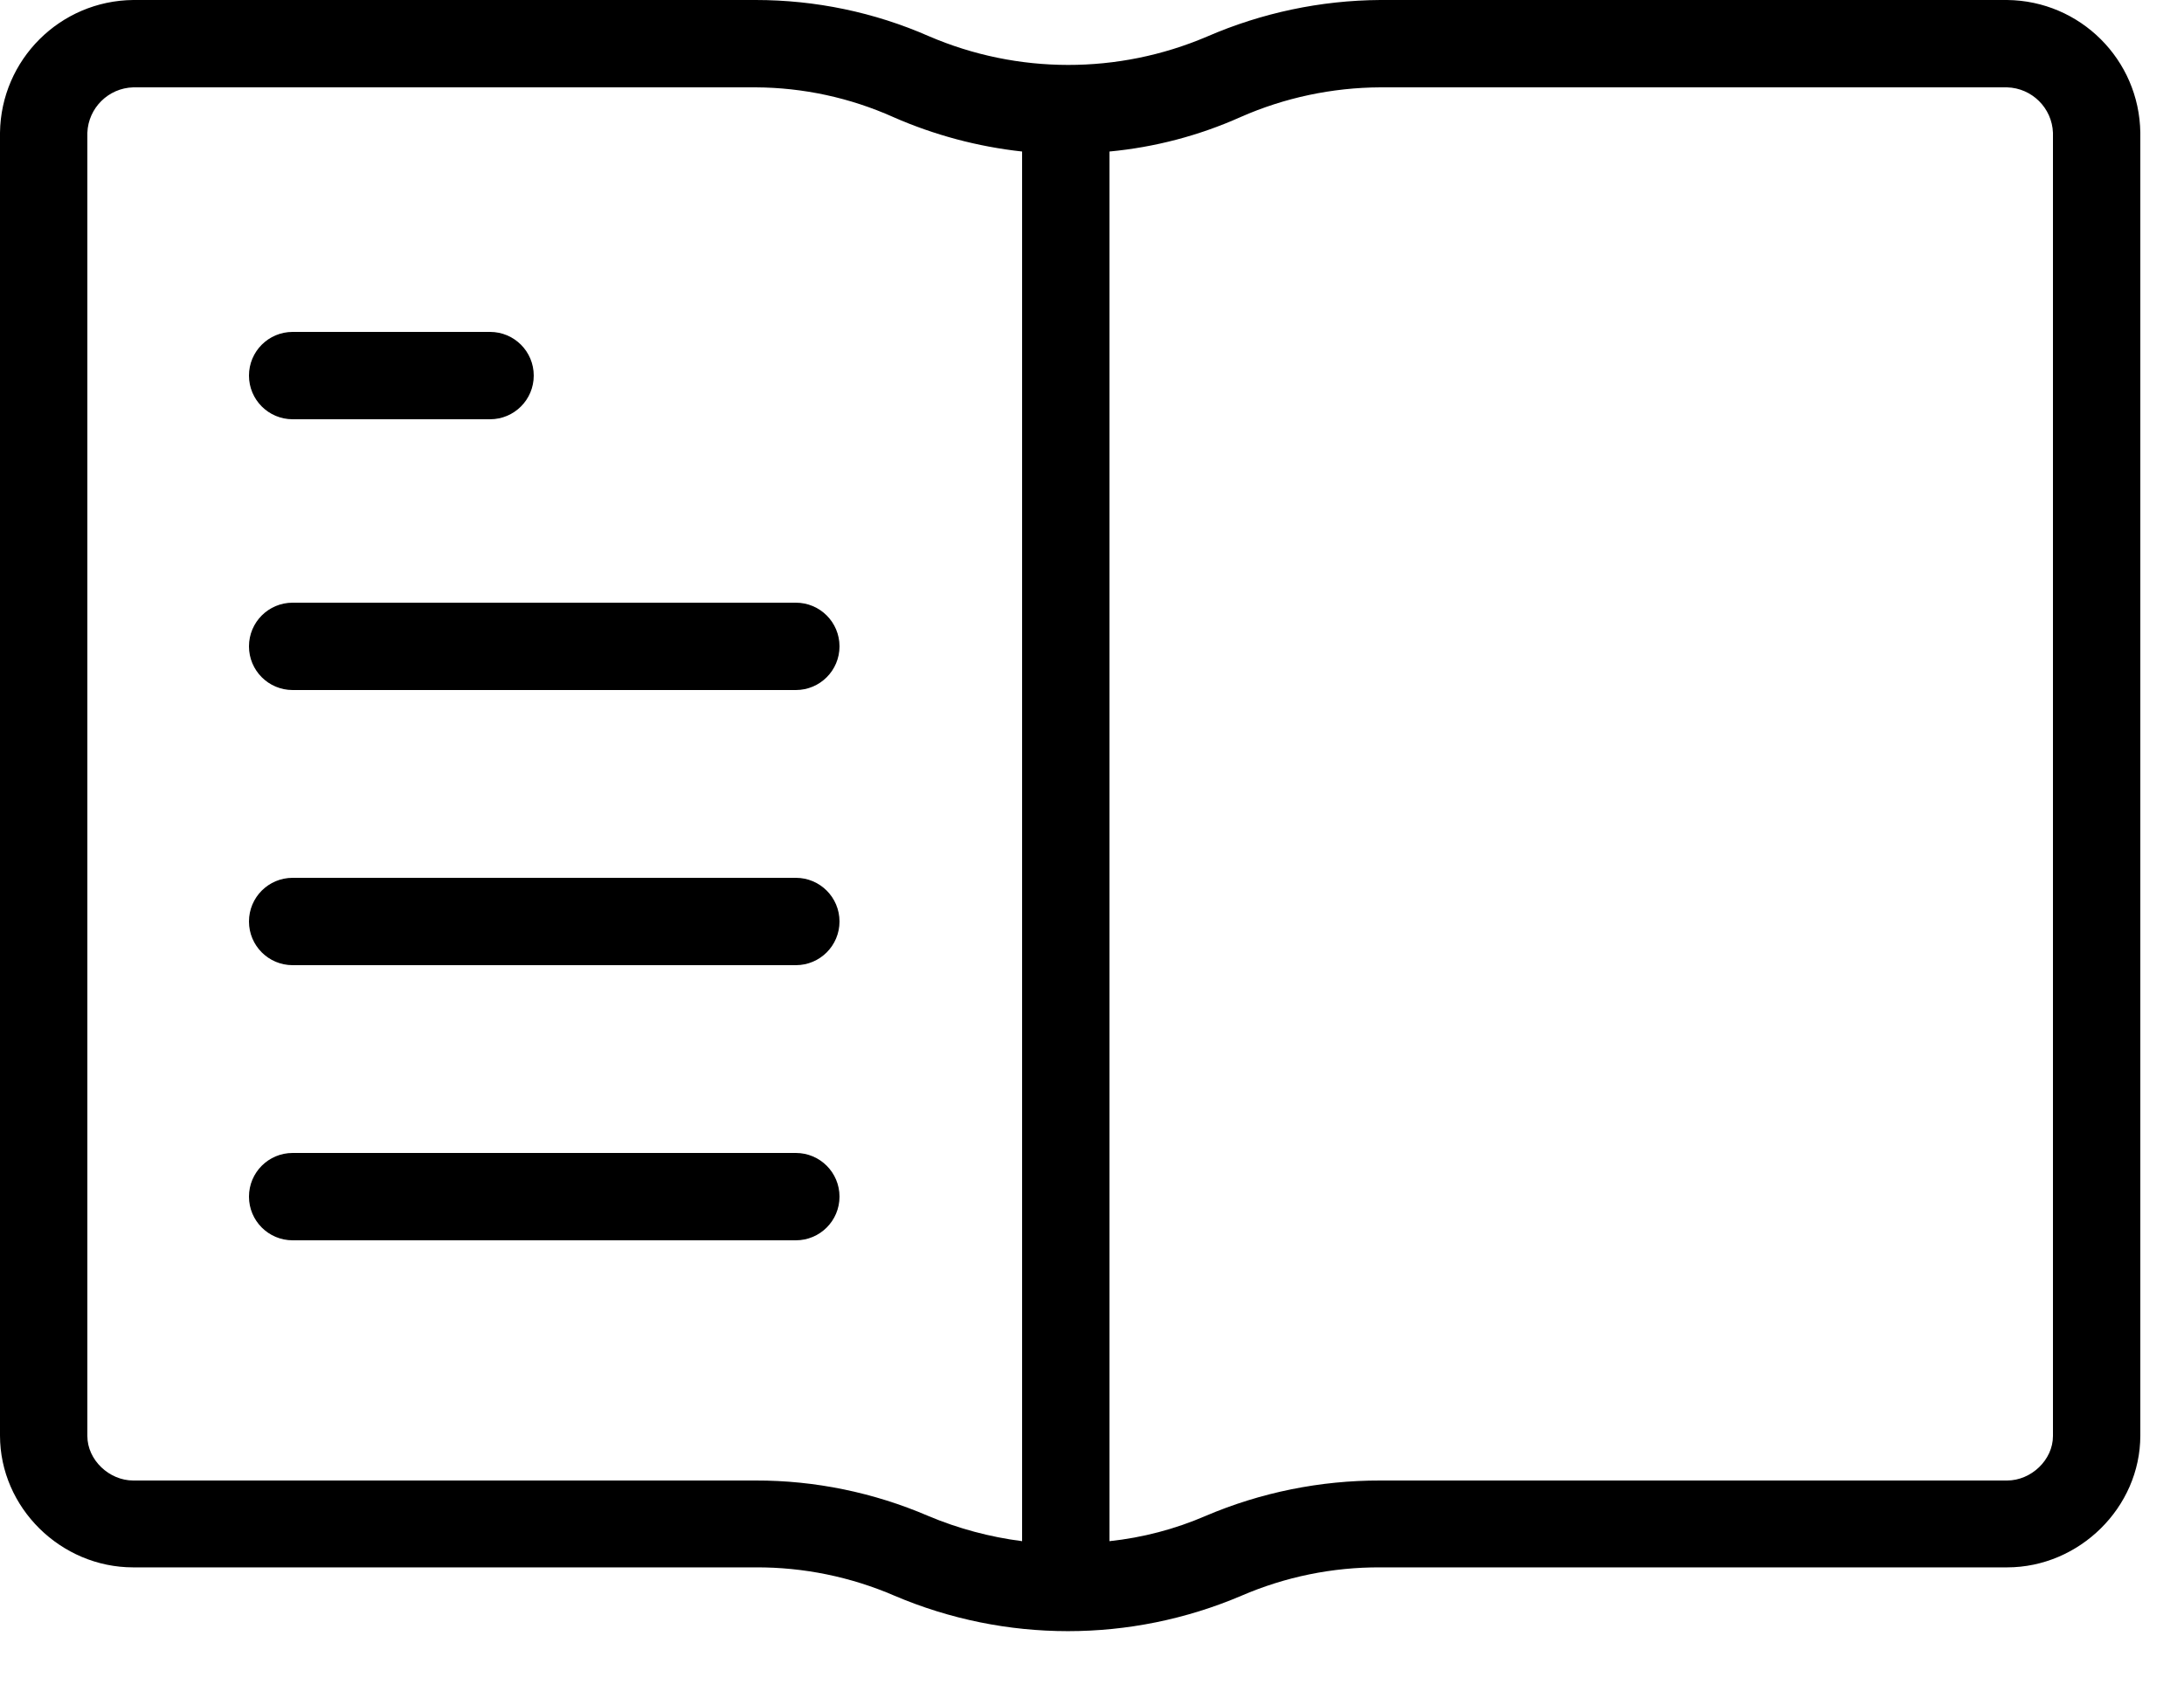 <?xml version="1.0" encoding="UTF-8"?>
<svg width="18px" height="14px" viewBox="0 0 18 14" version="1.1" xmlns="http://www.w3.org/2000/svg" xmlns:xlink="http://www.w3.org/1999/xlink">
    <!-- Generator: sketchtool 62 (101010) - https://sketch.com -->
    <title>127C02BC-923A-4283-AEFF-3D1F8BFAF9B0</title>
    <desc>Created with sketchtool.</desc>
    <g id="Page-1" stroke="none" stroke-width="1" fill="none" fill-rule="evenodd">
        <g id="Profile-drop-down--for-turtle" transform="translate(-1221, -231)" fill="#000000" fill-rule="nonzero">
            <g id="Group-2" transform="translate(1200, 81)">
                <g id="Group-2-Copy-2">
                    <g id="notebook" transform="translate(21, 150)">
                        <path d="M16.542,-5.81912841e-07 L11.376,-5.81912841e-07 C10.884,0.003 10.398,0.106 9.947,0.302 C9.215,0.614 8.388,0.613 7.657,0.299 C7.207,0.101 6.72,-0 6.228,-5.81912841e-07 L1.098,-5.81912841e-07 C0.495,0.006 0.008,0.492 1.02318154e-15,1.094 L1.02318154e-15,11.833 C1.02318154e-15,12.427 0.5,12.92 1.098,12.92 L6.228,12.92 C6.622,12.918 7.012,12.998 7.373,13.154 C8.286,13.543 9.318,13.543 10.231,13.154 C10.592,12.998 10.982,12.918 11.376,12.92 L16.542,12.92 C17.136,12.92 17.64,12.427 17.64,11.833 L17.64,1.094 C17.632,0.492 17.145,0.006 16.542,-5.81912841e-07 Z M6.228,12.204 L1.098,12.204 C0.9,12.204 0.72,12.035 0.72,11.837 L0.72,1.094 C0.728,0.89 0.893,0.726 1.098,0.72 L6.228,0.72 C6.619,0.722 7.005,0.805 7.362,0.965 C7.699,1.113 8.058,1.209 8.424,1.249 L8.424,12.704 C8.158,12.67 7.897,12.6 7.65,12.496 C7.201,12.303 6.717,12.203 6.228,12.204 Z M16.92,11.837 C16.92,12.035 16.74,12.204 16.542,12.204 L11.376,12.204 C10.881,12.203 10.391,12.302 9.936,12.496 C9.684,12.605 9.417,12.675 9.144,12.704 L9.144,1.249 C9.517,1.214 9.882,1.118 10.224,0.965 C10.587,0.805 10.979,0.722 11.376,0.72 L16.542,0.72 C16.747,0.726 16.912,0.89 16.92,1.094 L16.92,11.837 Z" id="Shape"></path>
                        <path d="M2.412,3.456 L4.039,3.456 C4.238,3.456 4.399,3.295 4.399,3.096 C4.399,2.897 4.238,2.736 4.039,2.736 L2.412,2.736 C2.213,2.736 2.052,2.897 2.052,3.096 C2.052,3.295 2.213,3.456 2.412,3.456 Z" id="Path"></path>
                        <path d="M6.559,4.968 L2.412,4.968 C2.213,4.968 2.052,5.129 2.052,5.328 C2.052,5.527 2.213,5.688 2.412,5.688 L6.559,5.688 C6.758,5.688 6.919,5.527 6.919,5.328 C6.919,5.129 6.758,4.968 6.559,4.968 Z" id="Path"></path>
                        <path d="M6.559,7.236 L2.412,7.236 C2.213,7.236 2.052,7.397 2.052,7.596 C2.052,7.795 2.213,7.956 2.412,7.956 L6.559,7.956 C6.758,7.956 6.919,7.795 6.919,7.596 C6.919,7.397 6.758,7.236 6.559,7.236 Z" id="Path"></path>
                        <path d="M6.559,9.504 L2.412,9.504 C2.213,9.504 2.052,9.665 2.052,9.864 C2.052,10.063 2.213,10.224 2.412,10.224 L6.559,10.224 C6.758,10.224 6.919,10.063 6.919,9.864 C6.919,9.665 6.758,9.504 6.559,9.504 Z" id="Path"></path>
                    </g>
                </g>
            </g>
        </g>
    </g>
</svg>